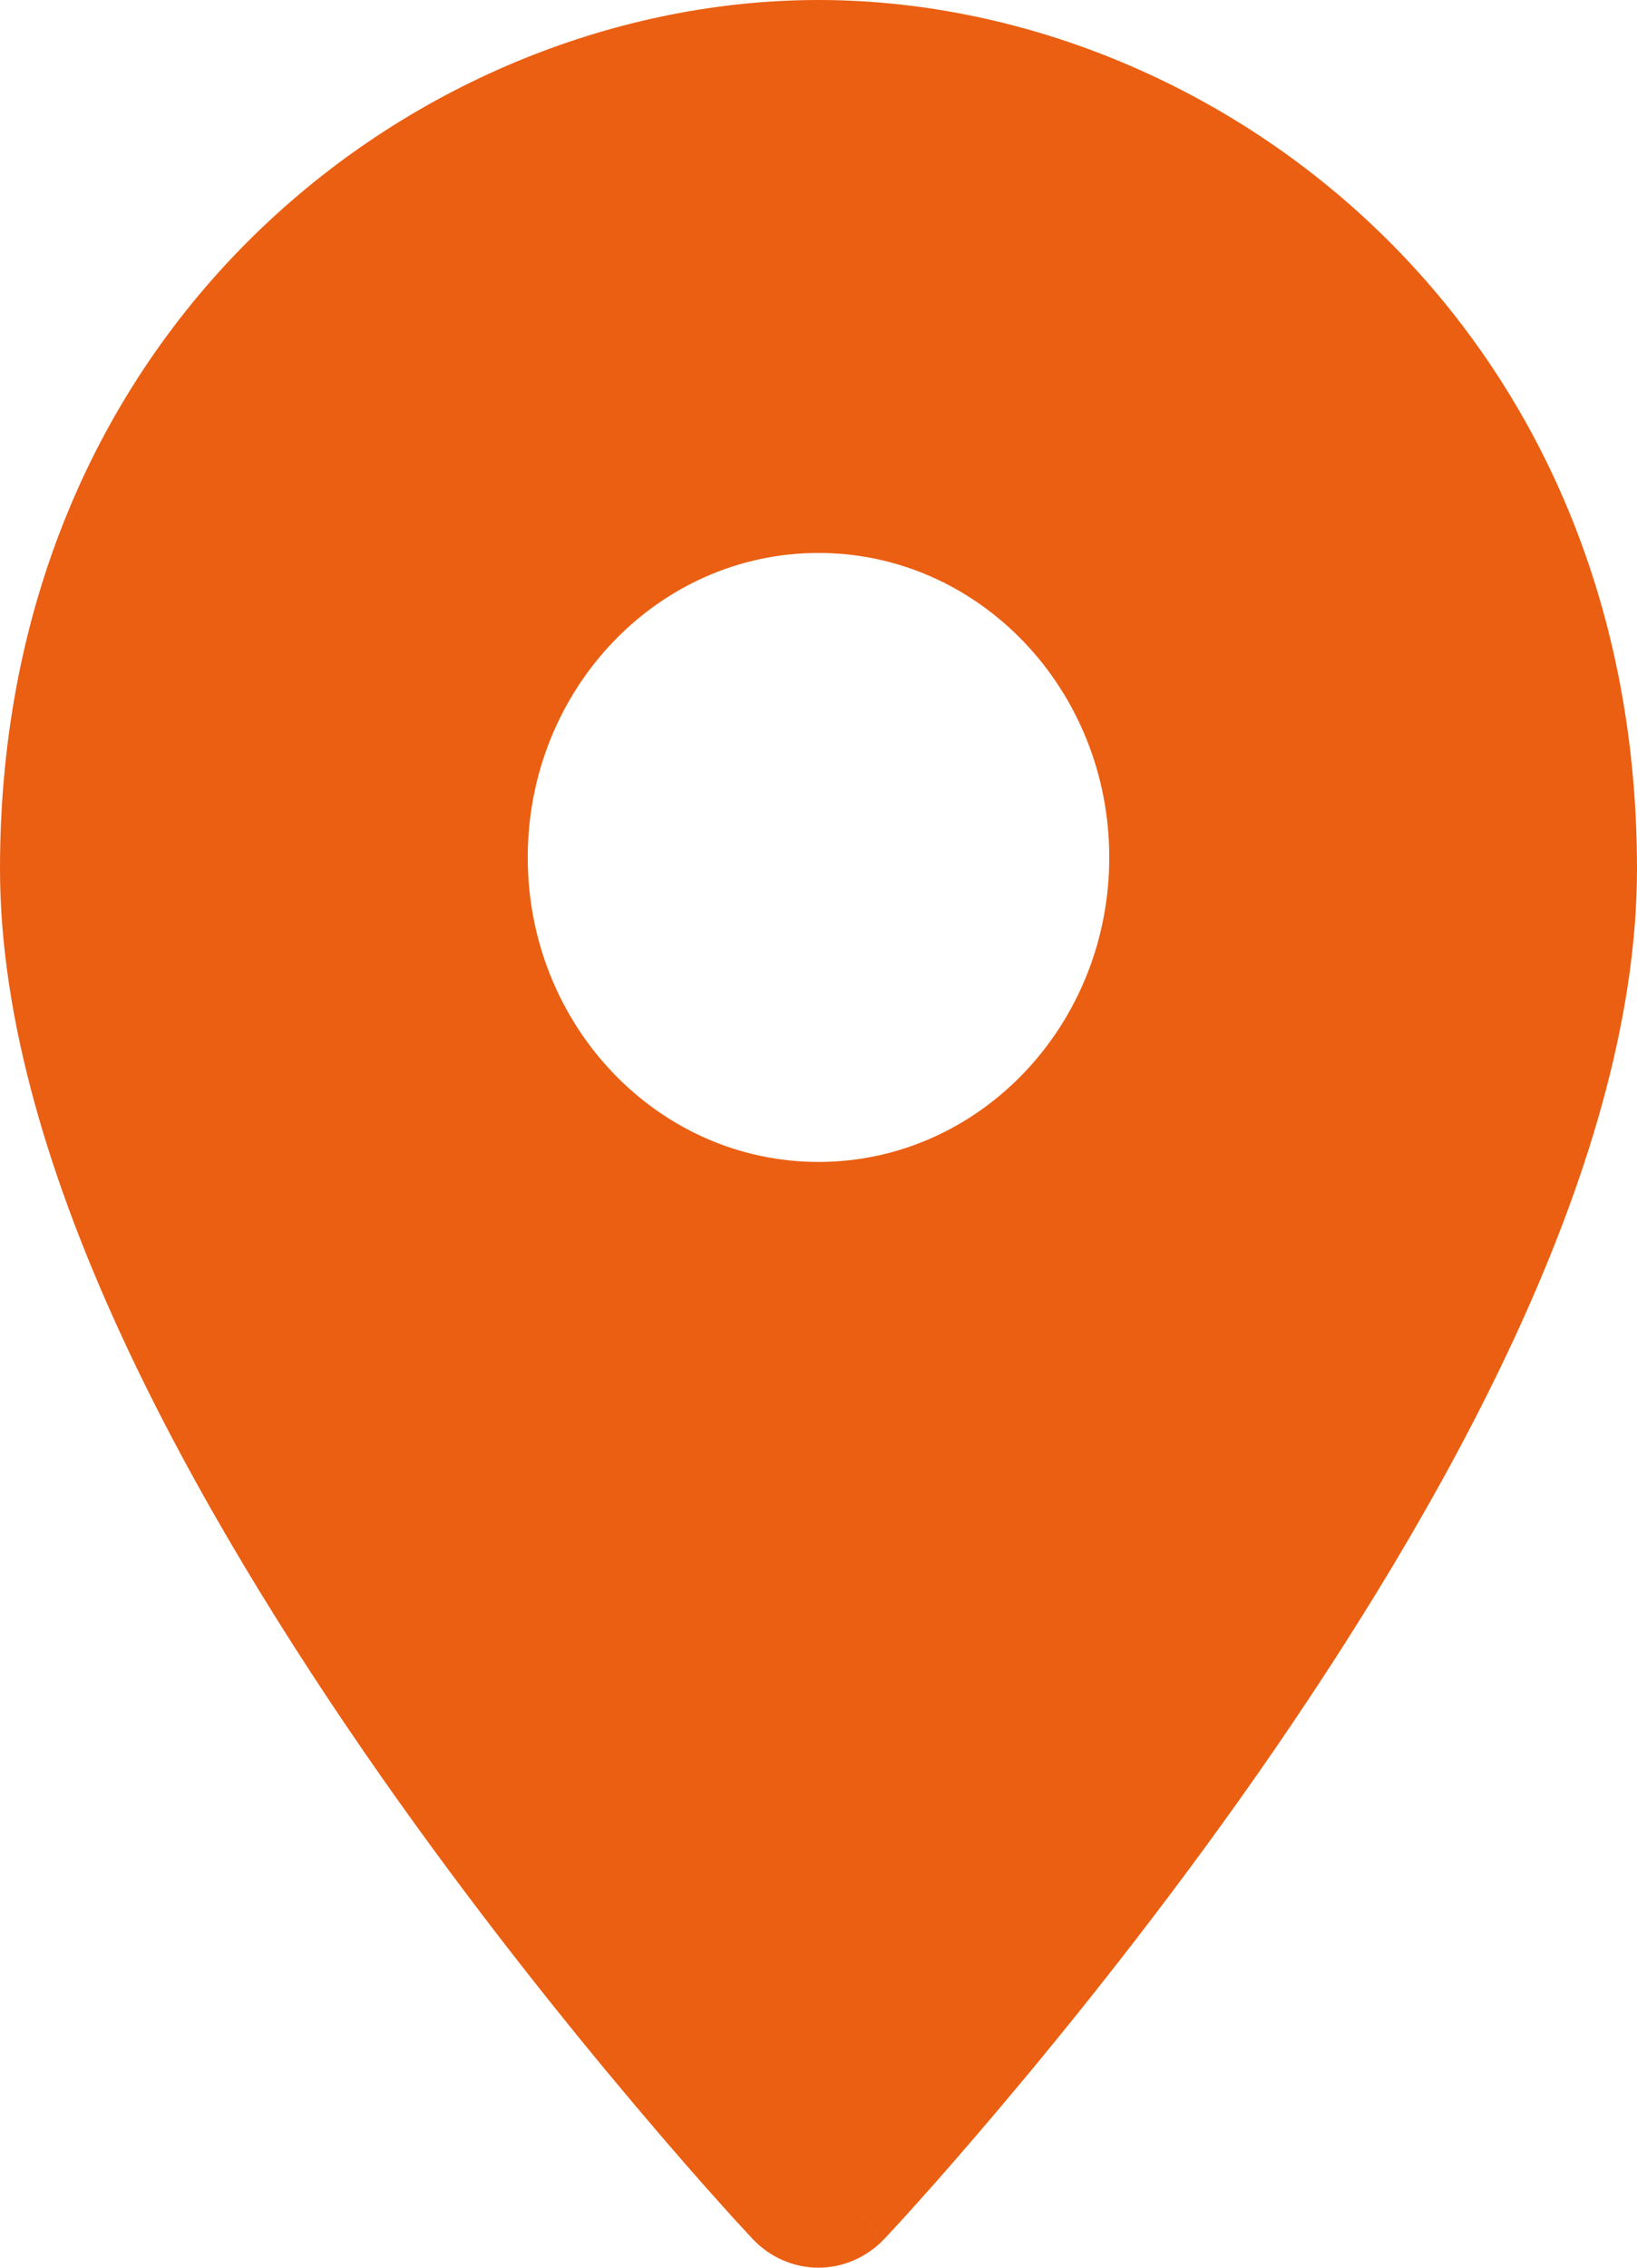 <svg width="13" height="18" viewBox="0 0 13 18" fill="none" xmlns="http://www.w3.org/2000/svg">
<path fill-rule="evenodd" clip-rule="evenodd" d="M5.975 17.77C5.975 17.77 5.975 17.77 6.5 17.229L5.975 17.77ZM7.025 17.769L7.027 17.768L7.03 17.764L7.044 17.749L7.095 17.694C7.14 17.646 7.204 17.576 7.285 17.485C7.447 17.305 7.677 17.043 7.952 16.717C8.503 16.065 9.239 15.149 9.976 14.097C10.711 13.046 11.459 11.845 12.026 10.622C12.587 9.411 13 8.116 13 6.895C13 2.531 9.629 0 6.5 0C3.371 0 0 2.531 0 6.895C0 8.116 0.413 9.411 0.974 10.622C1.541 11.845 2.289 13.046 3.024 14.097C3.761 15.149 4.497 16.065 5.048 16.717C5.323 17.043 5.553 17.305 5.715 17.485C5.796 17.576 5.86 17.646 5.905 17.694L5.956 17.749L5.97 17.764L5.973 17.768L5.975 17.77C6.113 17.917 6.303 18 6.5 18C6.697 18 6.887 17.916 7.025 17.769ZM7.025 17.769L6.5 17.229C7.025 17.77 7.025 17.769 7.025 17.769ZM4.191 6.806C4.191 5.471 5.225 4.389 6.5 4.389C7.775 4.389 8.809 5.471 8.809 6.806C8.809 8.141 7.775 9.223 6.5 9.223C5.225 9.223 4.191 8.141 4.191 6.806Z" fill="#EA5F12"/>
</svg>
